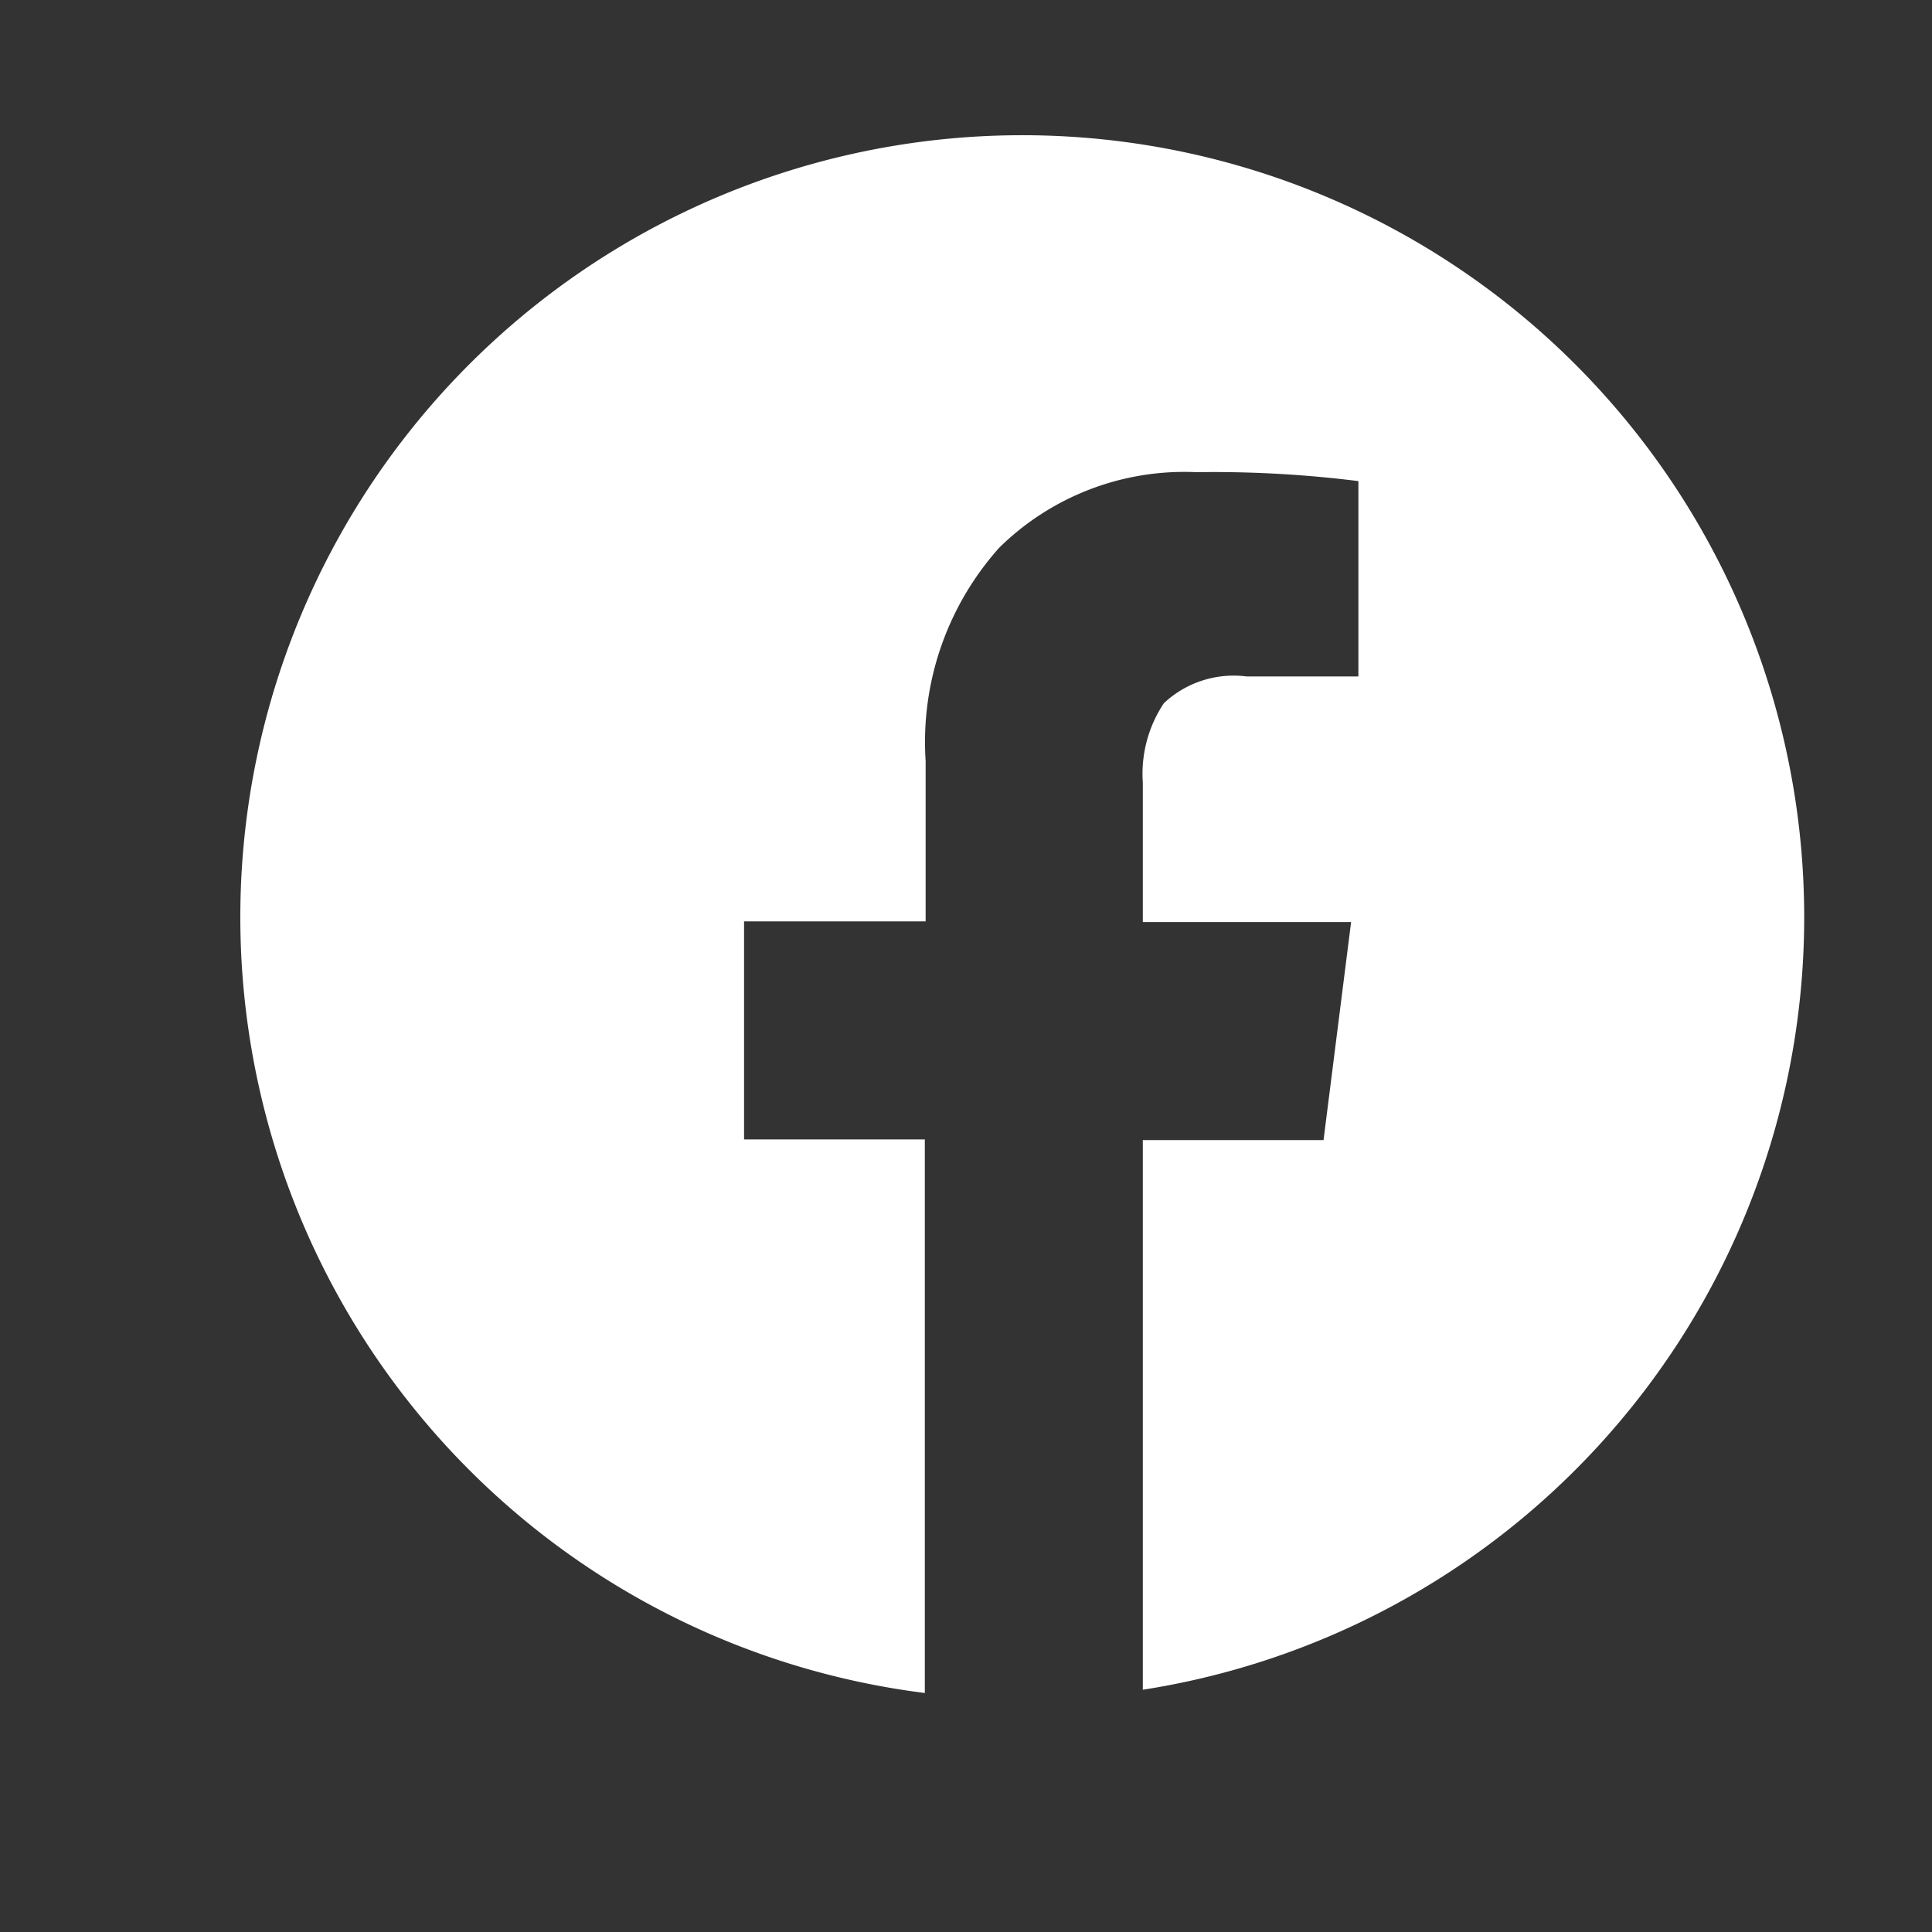 <svg xmlns="http://www.w3.org/2000/svg" width="48" height="48" viewBox="0 0 48 48">
  <rect x="0" y="0" width="48" height="48" fill="#333333" stroke="none"/>
  <g id="icon-botton_nav-bookface-48" data-name="icon-botton nav-bookface-48" transform="translate(-1325 -7780)">
    <rect id="矩形_322" data-name="矩形 322" width="48" height="48" transform="translate(1325 7780)" fill="none"/>
    <g id="组_44" data-name="组 44" transform="translate(692 7638.415)">
      <path id="路径_76" data-name="路径 76" d="M587.393,183.563V169.91h4.49l.685-5.417h-5.175v-3.464a3.162,3.162,0,0,1,.523-1.973,2.532,2.532,0,0,1,2.054-.665h2.779v-4.853a28.919,28.919,0,0,0-4.027-.222,6.555,6.555,0,0,0-4.893,1.873,7.238,7.238,0,0,0-1.832,5.3v3.987h-4.511v5.417h4.491v13.754a19.427,19.427,0,1,1,5.417-.081Zm-2.96.262h0Zm0,0" transform="translate(74)" fill="#fff"/>
    </g>
  </g>
</svg>
